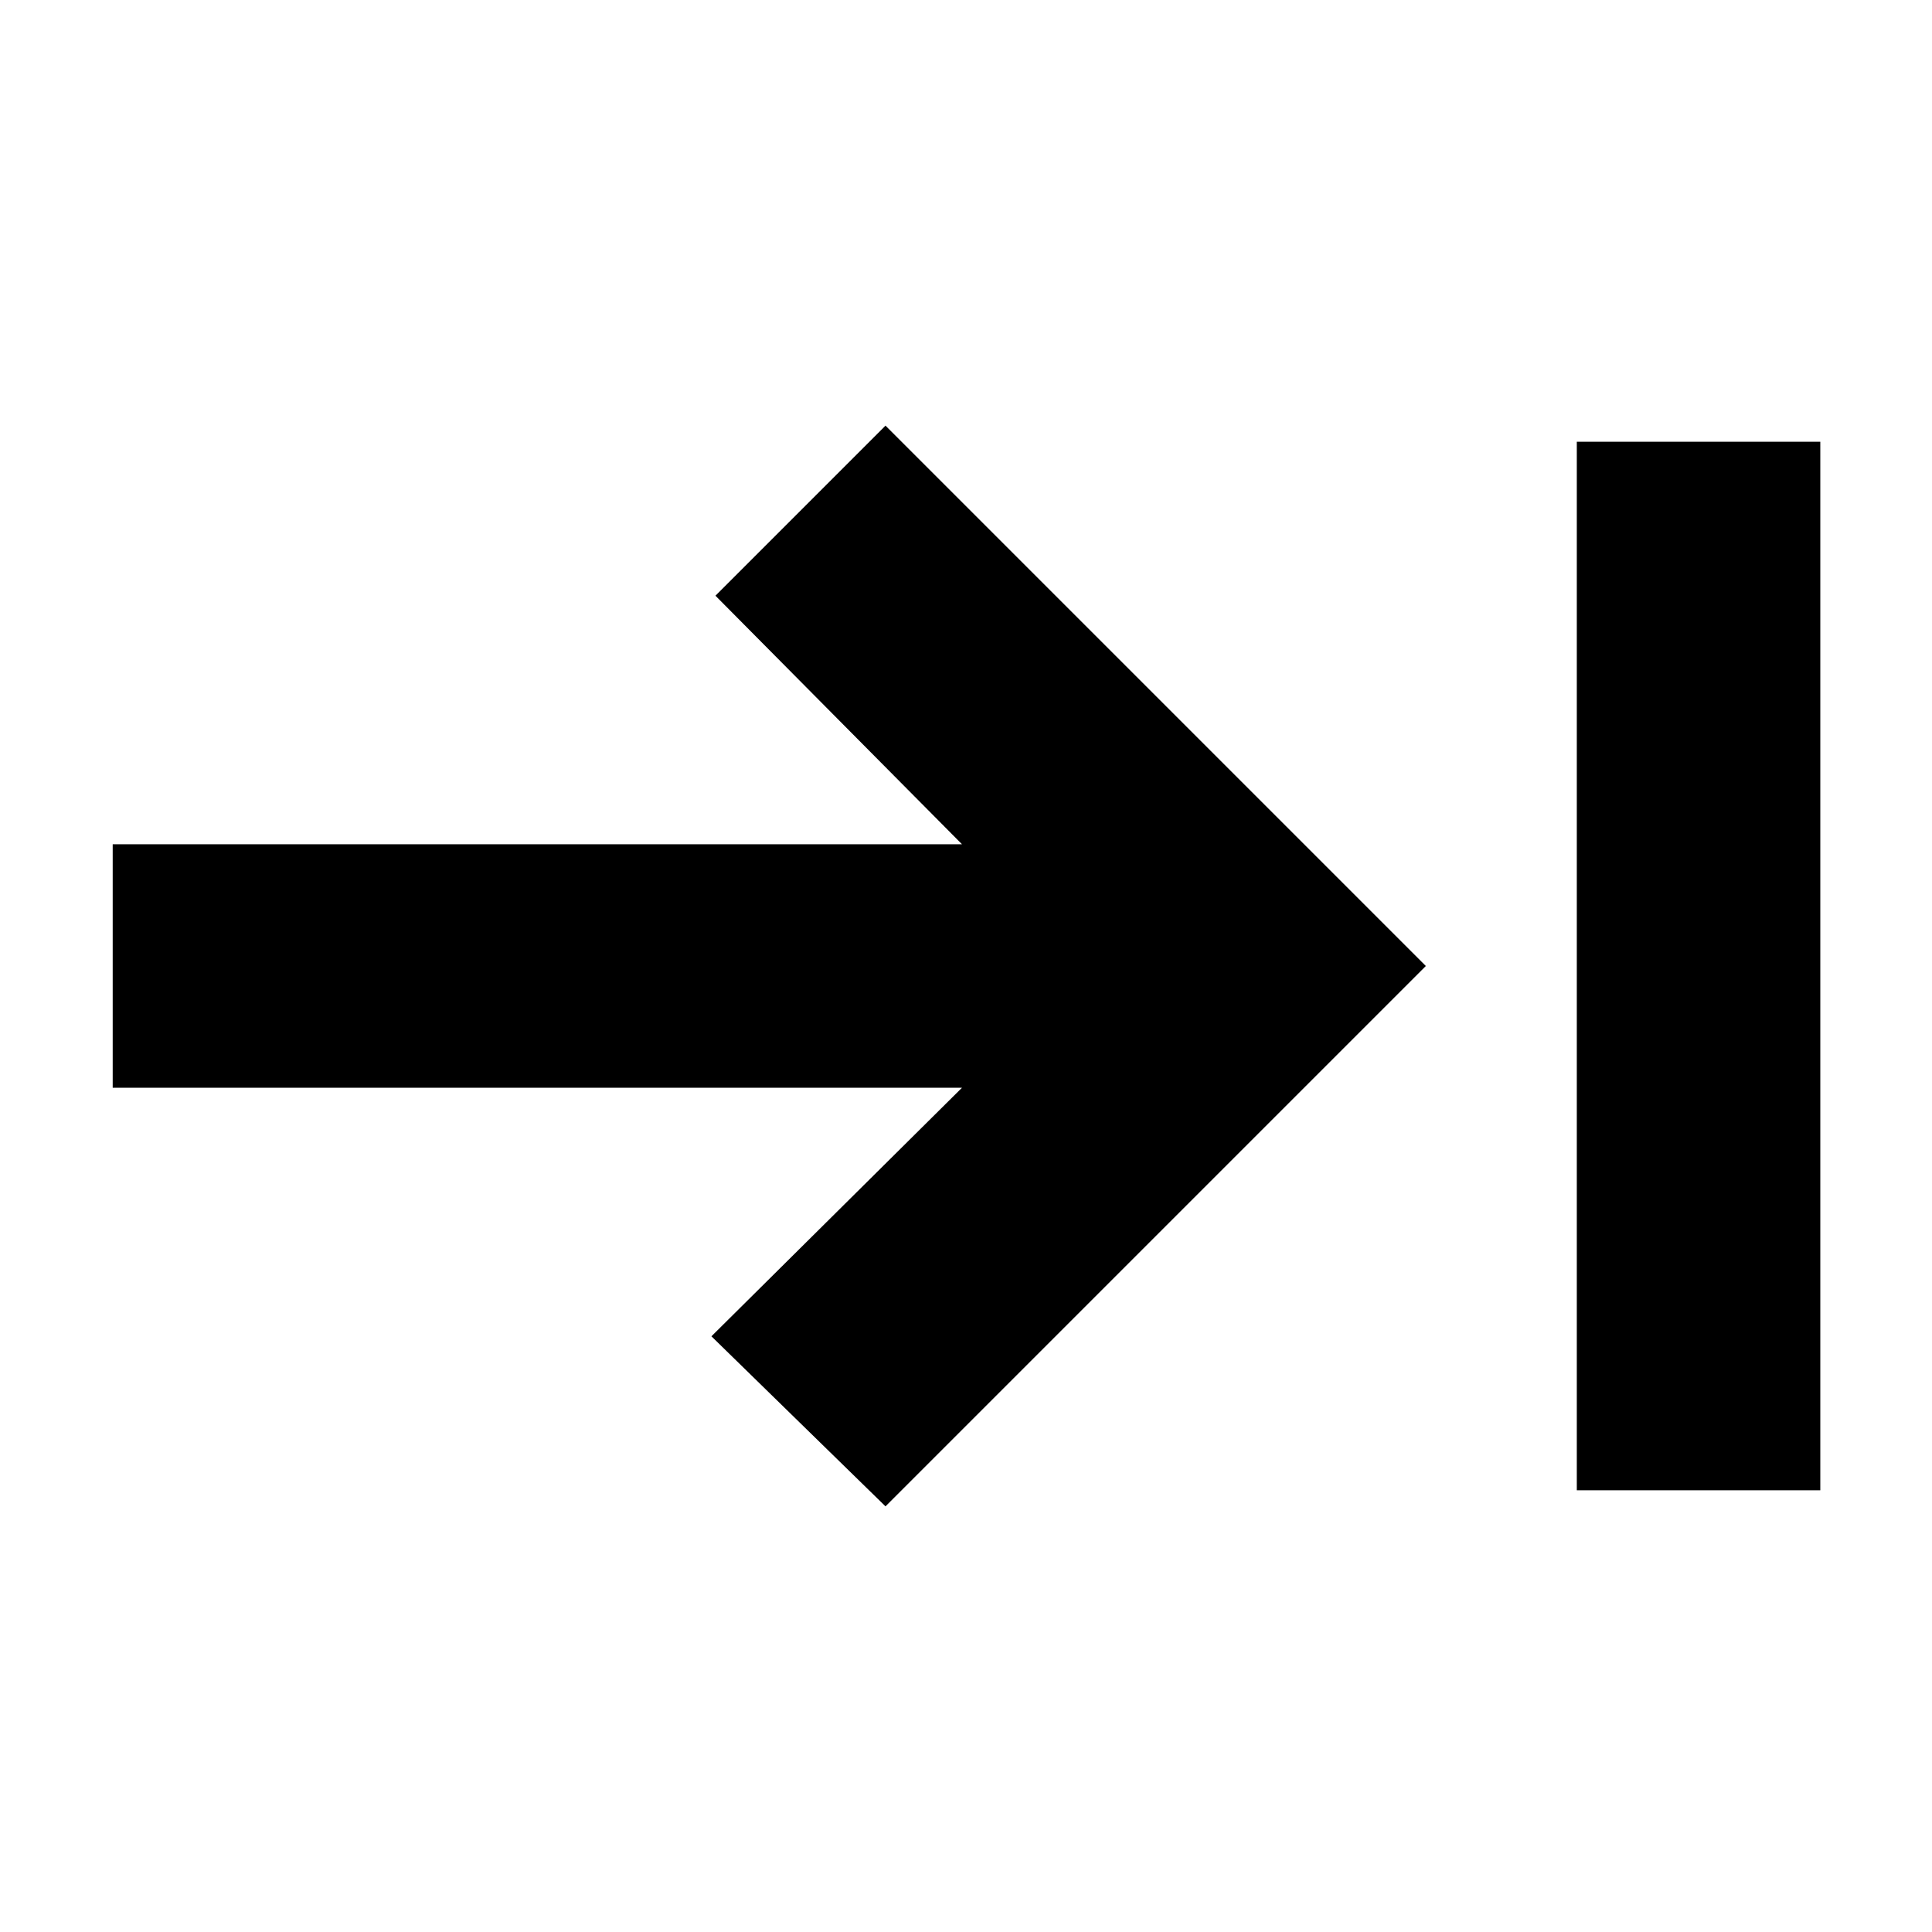 <svg xmlns="http://www.w3.org/2000/svg" height="24" viewBox="0 -960 960 960" width="24"><path d="M783.5-219.5v-521h121v521h-121Zm-343.5 8L353.5-296 478-419.5H56v-121h422L355.5-664l84.5-84.5L708.5-480 440-211.5Z"/></svg>